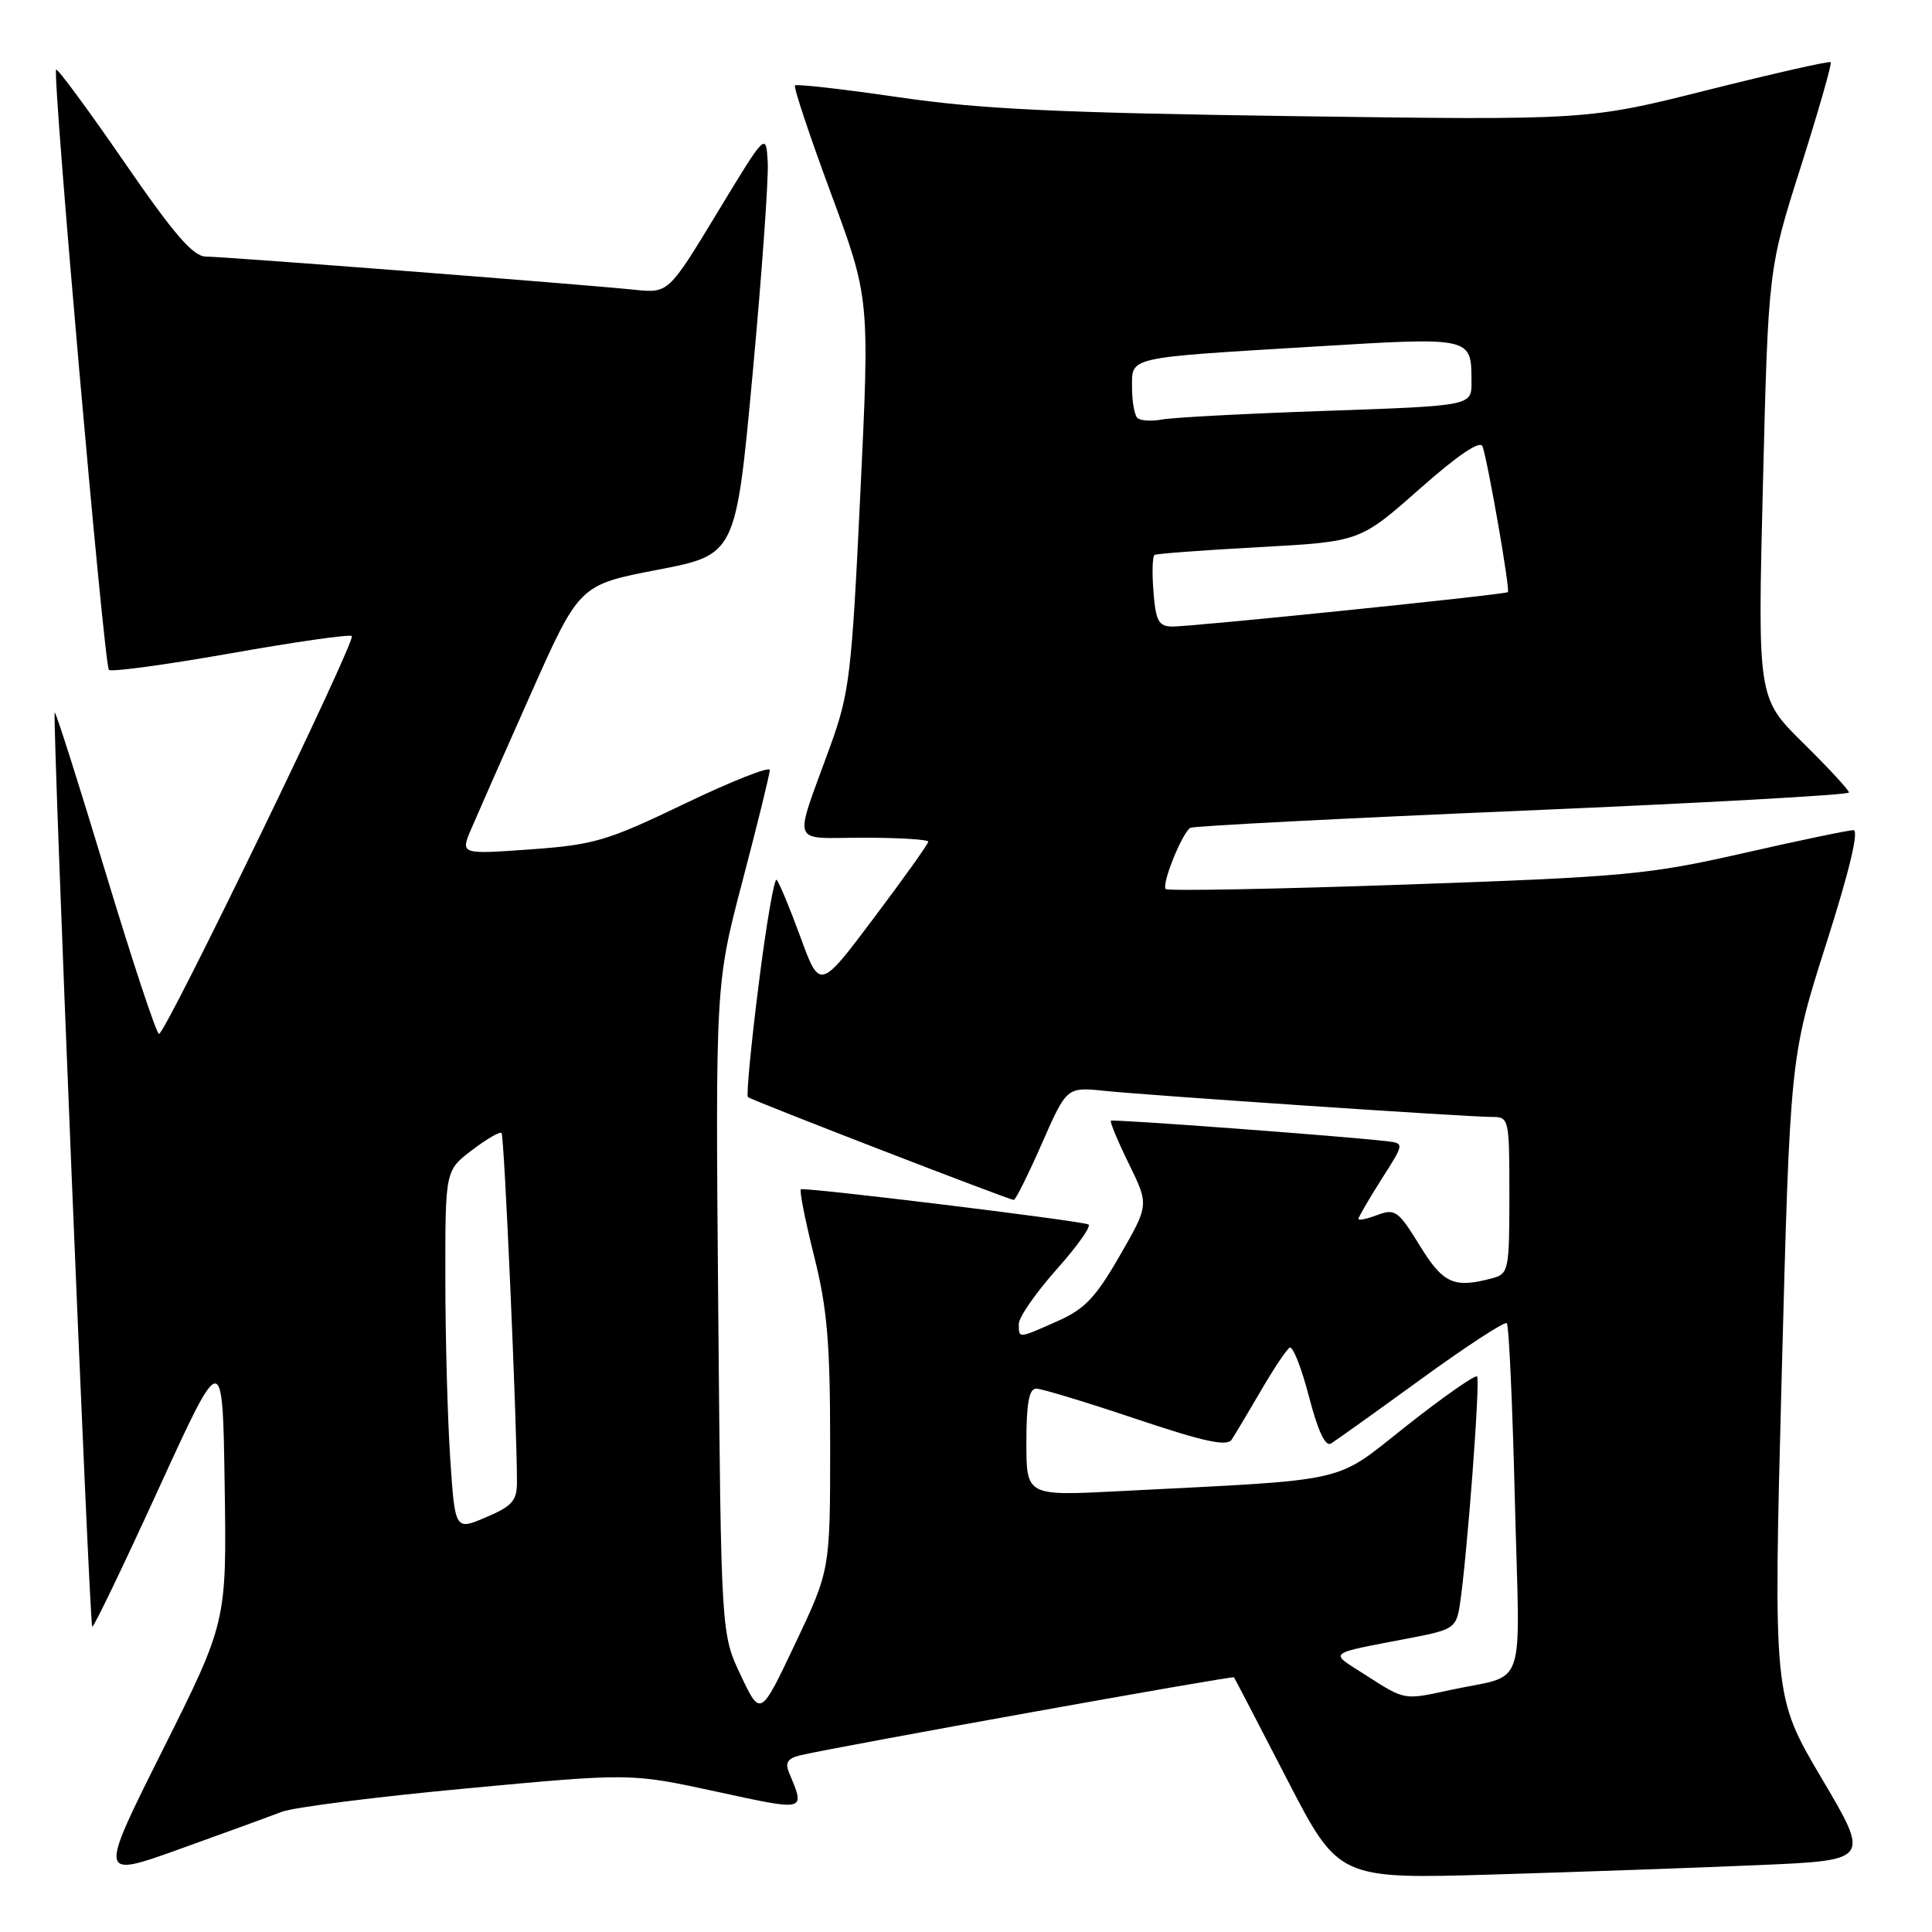 <?xml version="1.0" encoding="UTF-8" standalone="no"?>
<!DOCTYPE svg PUBLIC "-//W3C//DTD SVG 1.1//EN" "http://www.w3.org/Graphics/SVG/1.1/DTD/svg11.dtd" >
<svg xmlns="http://www.w3.org/2000/svg" xmlns:xlink="http://www.w3.org/1999/xlink" version="1.1" viewBox="0 0 256 256">
 <g >
 <path fill="currentColor"
d=" M 37.32 240.08 C 38.88 239.48 49.92 238.08 61.86 236.97 C 83.58 234.94 83.58 234.94 94.88 237.39 C 107.01 240.01 106.71 240.09 104.52 234.79 C 104.00 233.52 104.42 232.95 106.16 232.56 C 111.76 231.29 163.35 222.02 163.51 222.25 C 163.61 222.39 166.77 228.46 170.53 235.75 C 177.37 248.99 177.37 248.99 197.93 248.38 C 209.24 248.04 225.09 247.48 233.15 247.13 C 247.80 246.50 247.80 246.50 241.38 235.64 C 234.97 224.79 234.97 224.79 236.08 182.43 C 237.20 140.07 237.20 140.07 241.99 125.03 C 245.06 115.40 246.35 110.00 245.59 110.00 C 244.93 110.00 238.34 111.38 230.95 113.06 C 218.43 115.90 215.33 116.19 186.23 117.21 C 169.04 117.81 154.74 118.08 154.47 117.80 C 153.87 117.21 156.65 110.32 157.73 109.69 C 158.16 109.45 177.96 108.43 201.75 107.42 C 225.54 106.41 245.00 105.33 245.00 105.01 C 245.00 104.70 242.28 101.75 238.95 98.47 C 232.89 92.50 232.89 92.50 233.60 64.08 C 234.31 35.65 234.31 35.65 238.61 22.11 C 240.97 14.66 242.76 8.42 242.58 8.24 C 242.40 8.06 235.08 9.72 226.31 11.92 C 210.37 15.93 210.37 15.93 171.44 15.39 C 140.21 14.95 129.85 14.46 119.12 12.89 C 111.75 11.81 105.56 11.11 105.34 11.32 C 105.13 11.54 107.27 17.96 110.10 25.61 C 115.24 39.50 115.24 39.50 114.00 65.38 C 112.85 89.44 112.57 91.79 110.01 98.88 C 105.11 112.42 104.59 111.00 114.43 111.00 C 119.14 111.00 123.00 111.24 123.00 111.53 C 123.00 111.81 119.77 116.35 115.81 121.61 C 108.63 131.17 108.63 131.17 106.06 124.16 C 104.65 120.31 103.23 116.90 102.91 116.58 C 102.60 116.26 101.52 122.53 100.52 130.52 C 99.51 138.50 98.88 145.18 99.10 145.37 C 99.60 145.80 133.73 159.00 134.33 159.00 C 134.57 159.00 136.25 155.63 138.06 151.51 C 141.35 144.02 141.35 144.02 146.43 144.55 C 152.63 145.18 194.40 148.00 197.66 148.00 C 199.96 148.00 200.00 148.16 200.00 158.38 C 200.00 168.31 199.90 168.79 197.75 169.37 C 192.64 170.74 191.23 170.10 188.11 165.02 C 185.29 160.43 184.84 160.11 182.52 160.99 C 181.13 161.52 180.00 161.75 180.00 161.51 C 180.00 161.27 181.37 158.92 183.04 156.28 C 186.09 151.50 186.09 151.50 183.79 151.22 C 178.22 150.56 147.47 148.27 147.20 148.50 C 147.04 148.64 148.11 151.21 149.58 154.21 C 152.25 159.66 152.25 159.66 148.37 166.39 C 145.20 171.92 143.71 173.48 140.12 175.06 C 134.85 177.40 135.00 177.39 135.00 175.41 C 135.00 174.54 137.27 171.28 140.03 168.17 C 142.80 165.07 144.68 162.39 144.21 162.24 C 142.46 161.65 106.49 157.27 106.12 157.59 C 105.91 157.78 106.70 161.75 107.87 166.43 C 109.62 173.40 110.00 177.91 110.00 191.48 C 110.00 208.03 110.00 208.03 105.38 217.77 C 100.77 227.50 100.77 227.50 98.16 222.00 C 95.55 216.50 95.55 216.50 95.17 173.44 C 94.80 130.38 94.80 130.38 98.40 116.68 C 100.38 109.15 102.00 102.56 102.00 102.03 C 102.00 101.51 96.94 103.51 90.75 106.48 C 80.43 111.44 78.73 111.94 70.26 112.55 C 61.01 113.21 61.01 113.21 62.43 109.86 C 63.22 108.01 66.76 99.97 70.31 92.00 C 76.76 77.50 76.76 77.50 87.13 75.50 C 97.50 73.50 97.50 73.50 99.73 49.50 C 100.95 36.30 101.85 23.71 101.73 21.51 C 101.50 17.52 101.50 17.52 95.04 28.19 C 88.57 38.86 88.57 38.86 84.04 38.39 C 76.47 37.62 29.68 34.00 27.31 34.00 C 25.60 34.00 23.12 31.14 16.44 21.44 C 11.68 14.53 7.63 9.04 7.44 9.23 C 6.90 9.76 13.79 88.12 14.43 88.76 C 14.74 89.07 22.00 88.08 30.57 86.57 C 39.13 85.05 46.36 84.02 46.62 84.28 C 47.20 84.87 21.93 137.00 21.07 137.00 C 20.73 137.00 17.54 127.36 13.98 115.58 C 10.42 103.80 7.39 94.27 7.25 94.41 C 6.90 94.76 11.84 215.17 12.22 215.55 C 12.39 215.72 16.34 207.50 21.01 197.29 C 29.50 178.74 29.50 178.74 29.77 196.83 C 30.04 214.93 30.04 214.93 21.55 231.90 C 13.06 248.86 13.06 248.86 23.78 245.02 C 29.68 242.90 35.77 240.68 37.32 240.08 Z  M 181.04 222.01 C 176.02 218.78 175.45 219.25 187.22 216.98 C 192.57 215.94 192.96 215.67 193.43 212.69 C 194.38 206.51 196.17 182.84 195.72 182.39 C 195.47 182.14 191.30 185.05 186.45 188.87 C 176.54 196.68 179.60 195.98 148.25 197.59 C 136.00 198.22 136.00 198.22 136.00 191.11 C 136.00 185.95 136.36 184.00 137.30 184.00 C 138.01 184.00 143.95 185.80 150.49 188.00 C 159.58 191.05 162.58 191.70 163.21 190.75 C 163.66 190.06 165.40 187.15 167.08 184.27 C 168.75 181.40 170.46 178.83 170.88 178.57 C 171.30 178.31 172.45 181.22 173.44 185.04 C 174.63 189.62 175.62 191.74 176.37 191.27 C 176.99 190.89 182.38 187.04 188.34 182.71 C 194.30 178.38 199.39 175.06 199.66 175.33 C 199.94 175.60 200.42 186.19 200.73 198.86 C 201.38 224.93 202.52 221.67 192.00 223.97 C 186.03 225.27 186.16 225.30 181.04 222.01 Z  M 59.65 193.15 C 59.30 187.84 59.01 177.11 59.01 169.30 C 59.00 155.10 59.00 155.10 62.53 152.41 C 64.47 150.93 66.24 149.90 66.46 150.13 C 66.82 150.49 68.50 188.64 68.50 196.40 C 68.50 198.85 67.86 199.58 64.39 201.05 C 60.29 202.80 60.29 202.80 59.65 193.15 Z  M 152.84 78.41 C 152.64 75.89 152.70 73.69 152.99 73.53 C 153.27 73.36 159.51 72.90 166.85 72.50 C 180.20 71.77 180.20 71.77 188.10 64.79 C 193.26 60.23 196.15 58.29 196.45 59.16 C 197.20 61.41 200.13 78.21 199.80 78.46 C 199.37 78.80 157.95 83.04 155.35 83.02 C 153.52 83.00 153.15 82.32 152.84 78.41 Z  M 150.70 55.37 C 150.32 54.98 150.00 53.18 150.00 51.35 C 150.00 47.24 149.12 47.44 173.87 45.94 C 195.21 44.65 194.96 44.59 194.98 50.63 C 195.00 53.77 195.00 53.77 175.75 54.44 C 165.16 54.80 155.35 55.32 153.95 55.59 C 152.55 55.85 151.09 55.75 150.70 55.37 Z "/>
</g>
</svg>